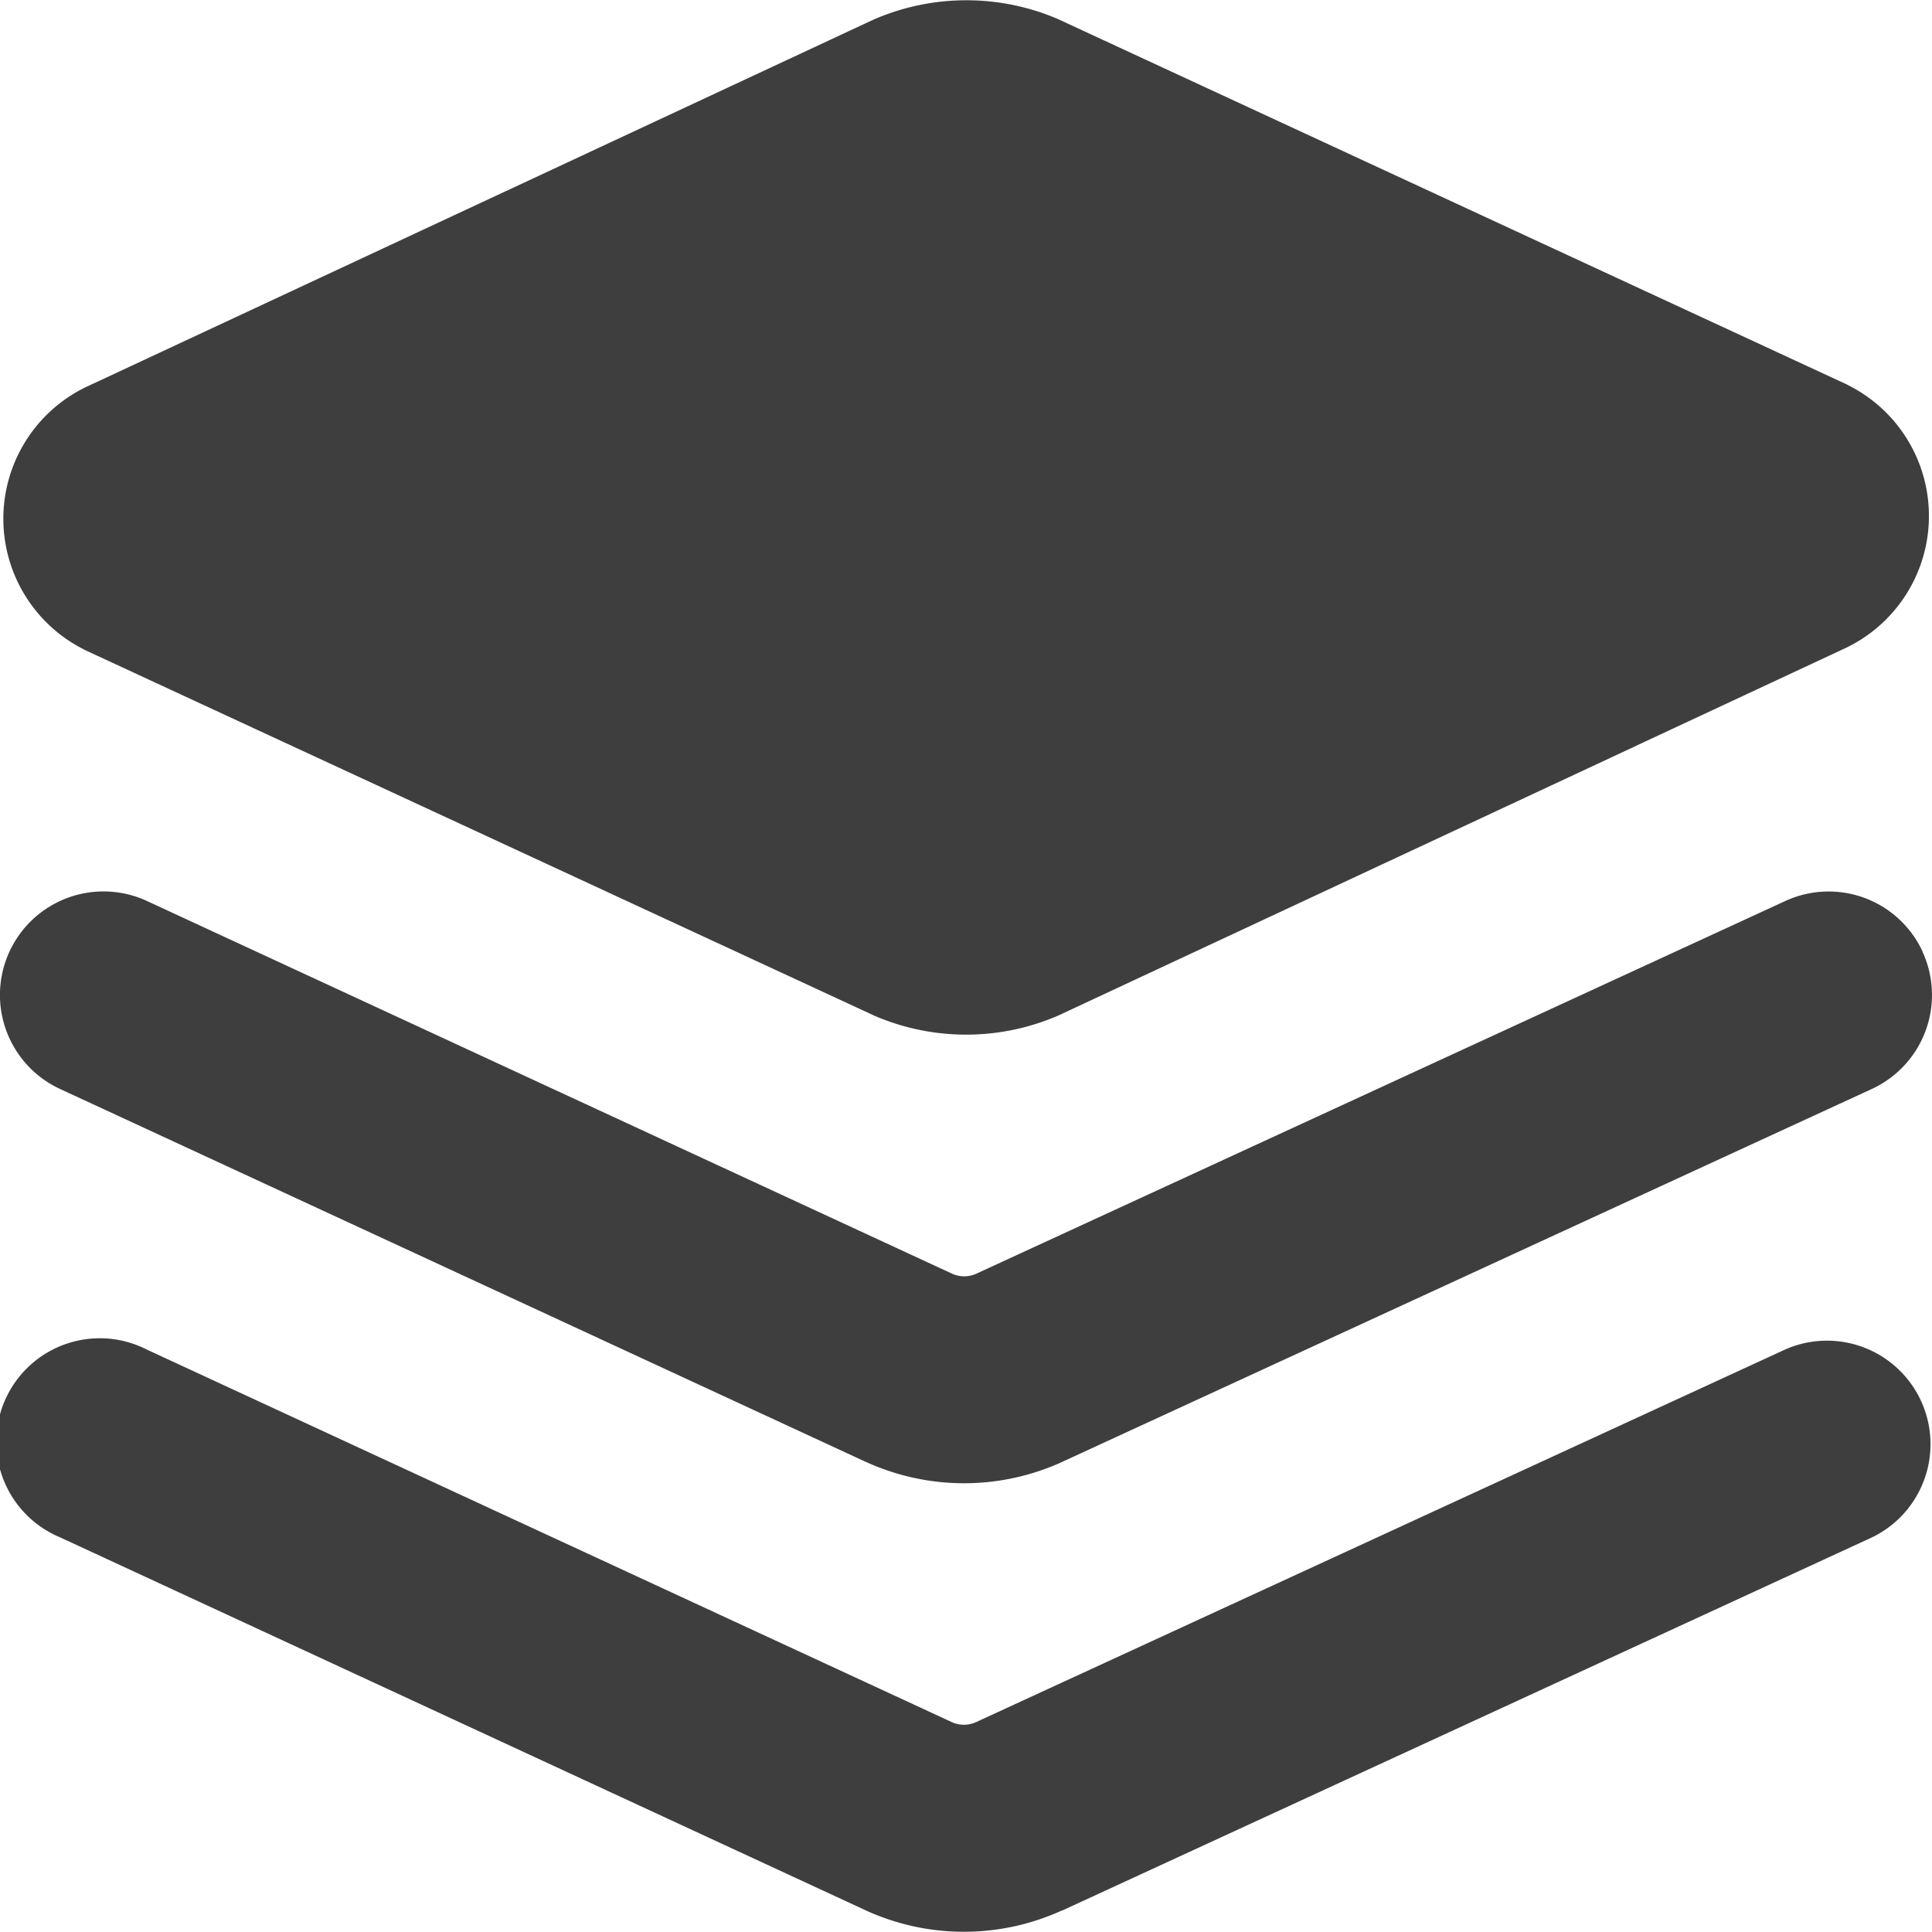 <svg xmlns="http://www.w3.org/2000/svg" fill="none" viewBox="0 0 14 14"><g id="layers-1--design-layer-layers-pile-stack-align"><path id="Union" fill="#3e3e3e" fill-rule="evenodd" d="M7 .002c-.23 0-.458.048-.67.14L.62 2.806l-.014.007a1.06 1.06 0 0 0 0 1.892l.015.008 5.7 2.64.01.005a1.68 1.68 0 0 0 1.34 0l5.711-2.666.014-.007a1.06 1.06 0 0 0 0-1.892l-.015-.008-5.7-2.64-.01-.005A1.68 1.68 0 0 0 7 .002Zm6.931 6.894a.75.75 0 0 1-.367.995l-5.866 2.702-.002.001a1.712 1.712 0 0 1-1.42 0l-.005-.002L.435 7.891a.75.75 0 0 1 .63-1.362L6.9 9.23a.212.212 0 0 0 .174 0l5.863-2.701a.75.75 0 0 1 .995.367Zm-.367 4.245a.75.75 0 0 0-.628-1.362l-5.863 2.7a.212.212 0 0 1-.174.001l-5.834-2.7a.75.75 0 1 0-.63 1.36l5.836 2.702.004.002a1.71 1.71 0 0 0 1.42 0h.003l5.866-2.703Z" clip-rule="evenodd"></path></g></svg>